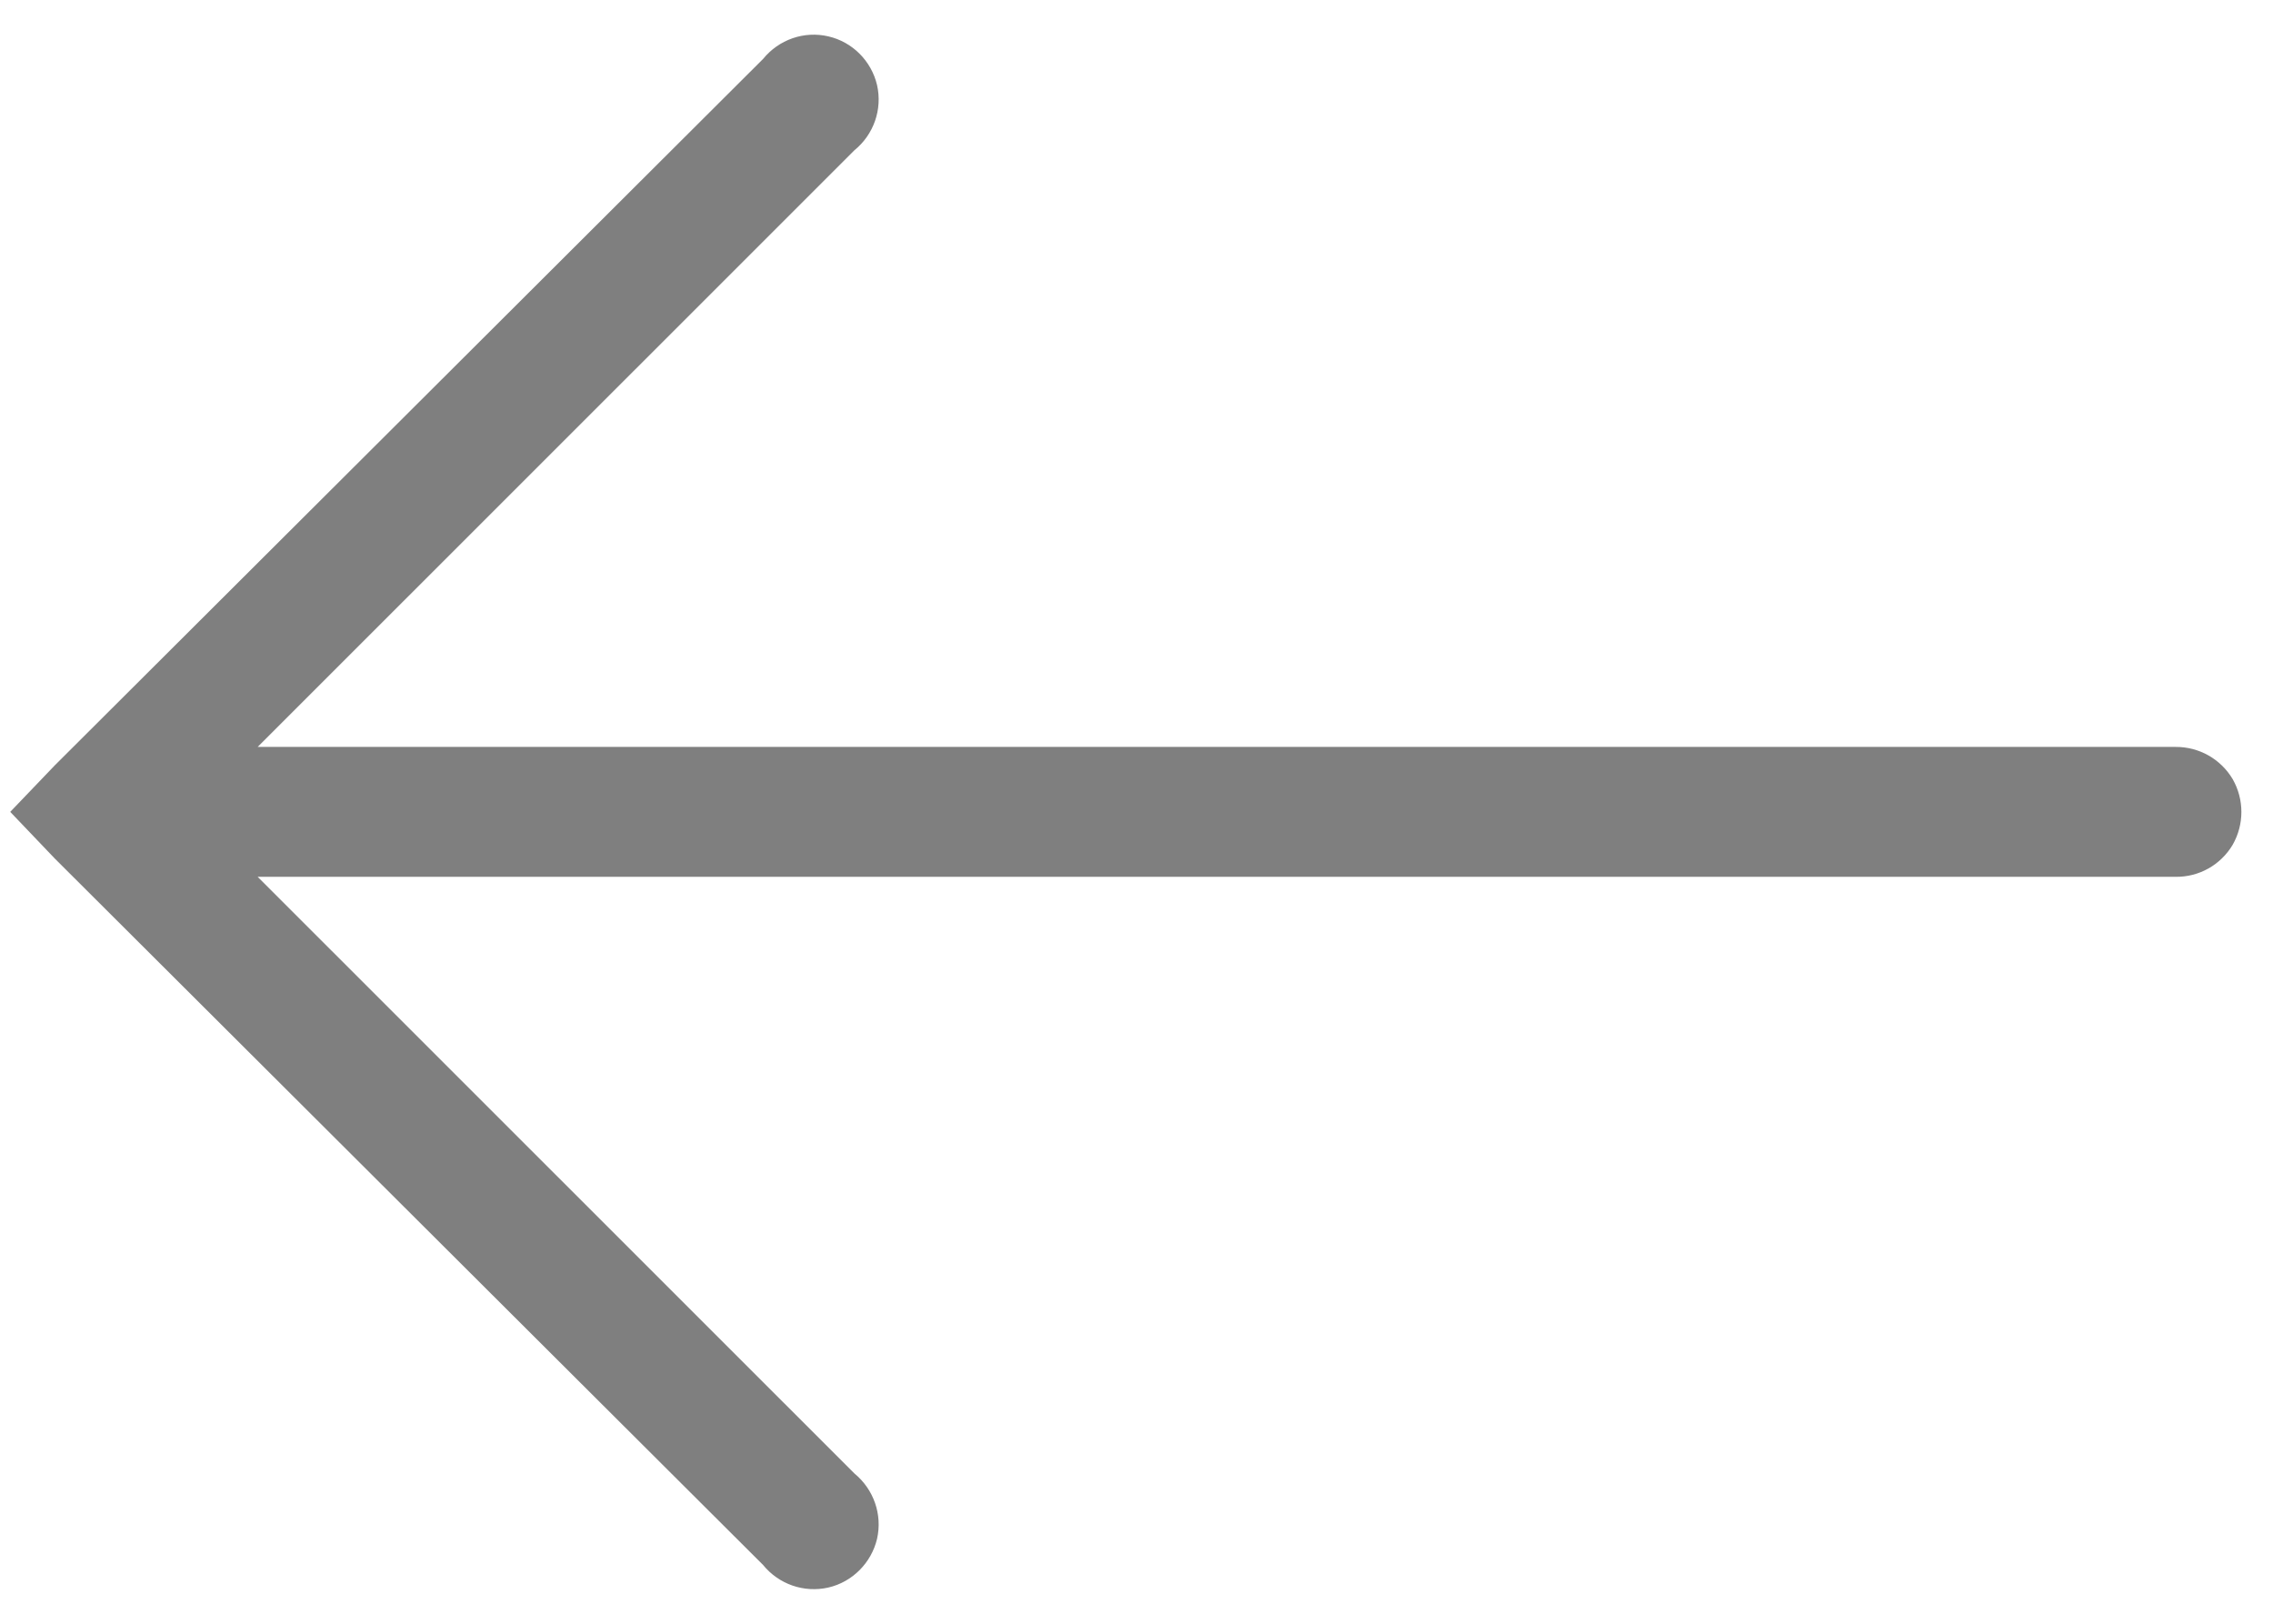 <svg width="14" height="10" viewBox="0 0 14 10" fill="none" xmlns="http://www.w3.org/2000/svg">
<path d="M0.063 5L0.338 5.288L4.7 9.638C4.797 9.757 4.952 9.811 5.102 9.777C5.25 9.743 5.367 9.625 5.402 9.477C5.436 9.327 5.381 9.172 5.263 9.075L1.587 5.4L13.4 5.4C13.544 5.402 13.678 5.327 13.752 5.202C13.823 5.077 13.823 4.924 13.752 4.799C13.678 4.674 13.544 4.599 13.4 4.6L1.587 4.6L5.263 0.925C5.381 0.829 5.436 0.674 5.402 0.524C5.367 0.375 5.25 0.258 5.102 0.224C4.952 0.189 4.797 0.244 4.7 0.363L0.338 4.713L0.063 5Z" fill="black" fill-opacity="0.5"/>
</svg>
